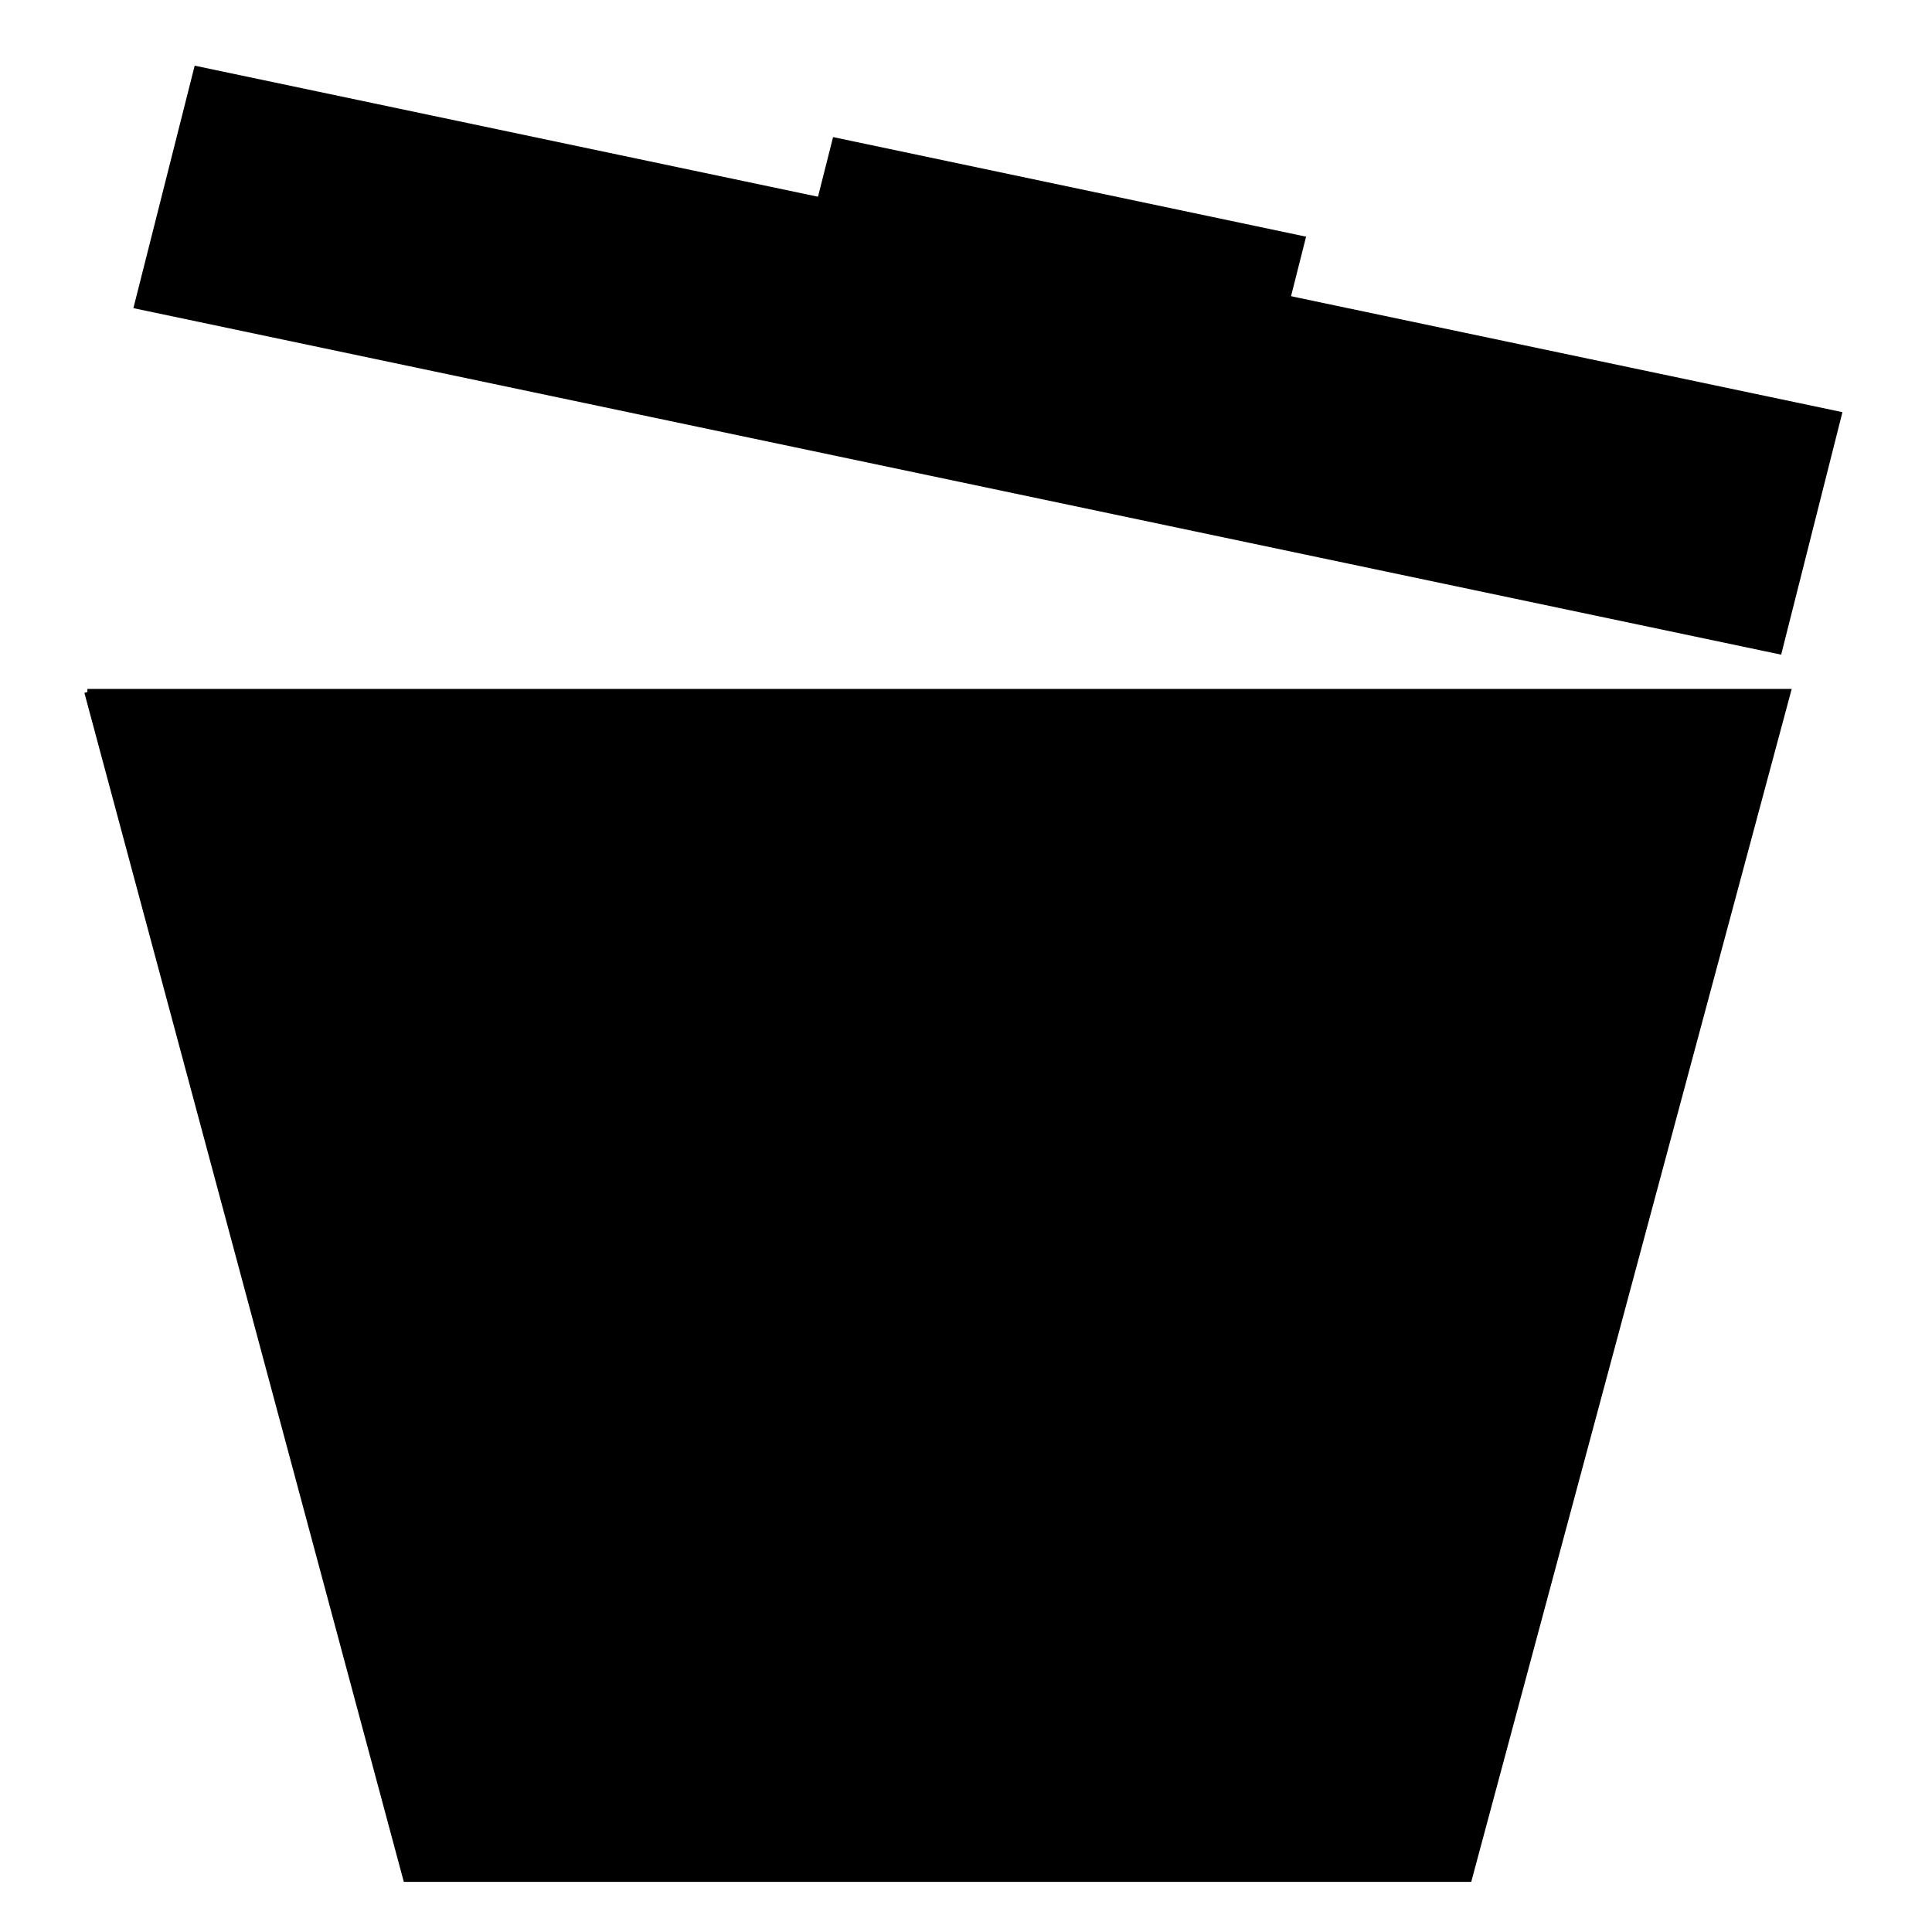 <svg width="310" height="310" xmlns="http://www.w3.org/2000/svg" version="1.0" preserveAspectRatio="xMidYMid meet">
 <defs>
  <!-- Define a mask to cut out the ellipses -->
  <mask id="cutout">
    <!-- Full rectangle in black to keep the shape visible -->
    <rect width="100%" height="100%" fill="white"/>
    <!-- Ellipses in black to make them transparent (cut-out) -->
    <ellipse fill="black" stroke="black" stroke-width="17" ry="70.087" rx="0.913" cy="206.775" cx="149.882"/>
    <ellipse fill="black" stroke="black" stroke-width="17" transform="matrix(1.13 -0.139 0.159 0.99 -36.059 14.771)" ry="70.874" rx="0.8" cy="207.477" cx="76.658"/>
    <ellipse fill="black" stroke="black" stroke-width="17" transform="matrix(1.13 0.139 -0.159 0.99 31.707 -26.815)" ry="70.845" rx="0.8" cy="210.998" cx="192.456"/>
  </mask>
 </defs>

 <g id="Layer_1">
  <title>Layer 1</title>
  <g transform="rotate(-3 158.531 57.836)" stroke="null" id="svg_24">
   <rect stroke="#000" transform="matrix(1.088 0.289 -0.312 1.009 12.271 -48.923)" id="svg_4" height="37" width="239" y="43.654" x="32.743" fill="#000000"/>
   <path stroke="#000" id="svg_6" d="m135.918,21.349l73.989,19.674l-4.992,16.144l-73.989,-19.674l4.992,-16.144z" fill="#000000"/>
  </g>
  <!-- Apply the mask here -->
  <path stroke="black" id="svg_2" d="m14.024,111.044l51.152,190.409l170.508,0l51.152,-190.409l-272.813,0z" fill="black" mask="url(#cutout)"/>
 </g>
</svg>
